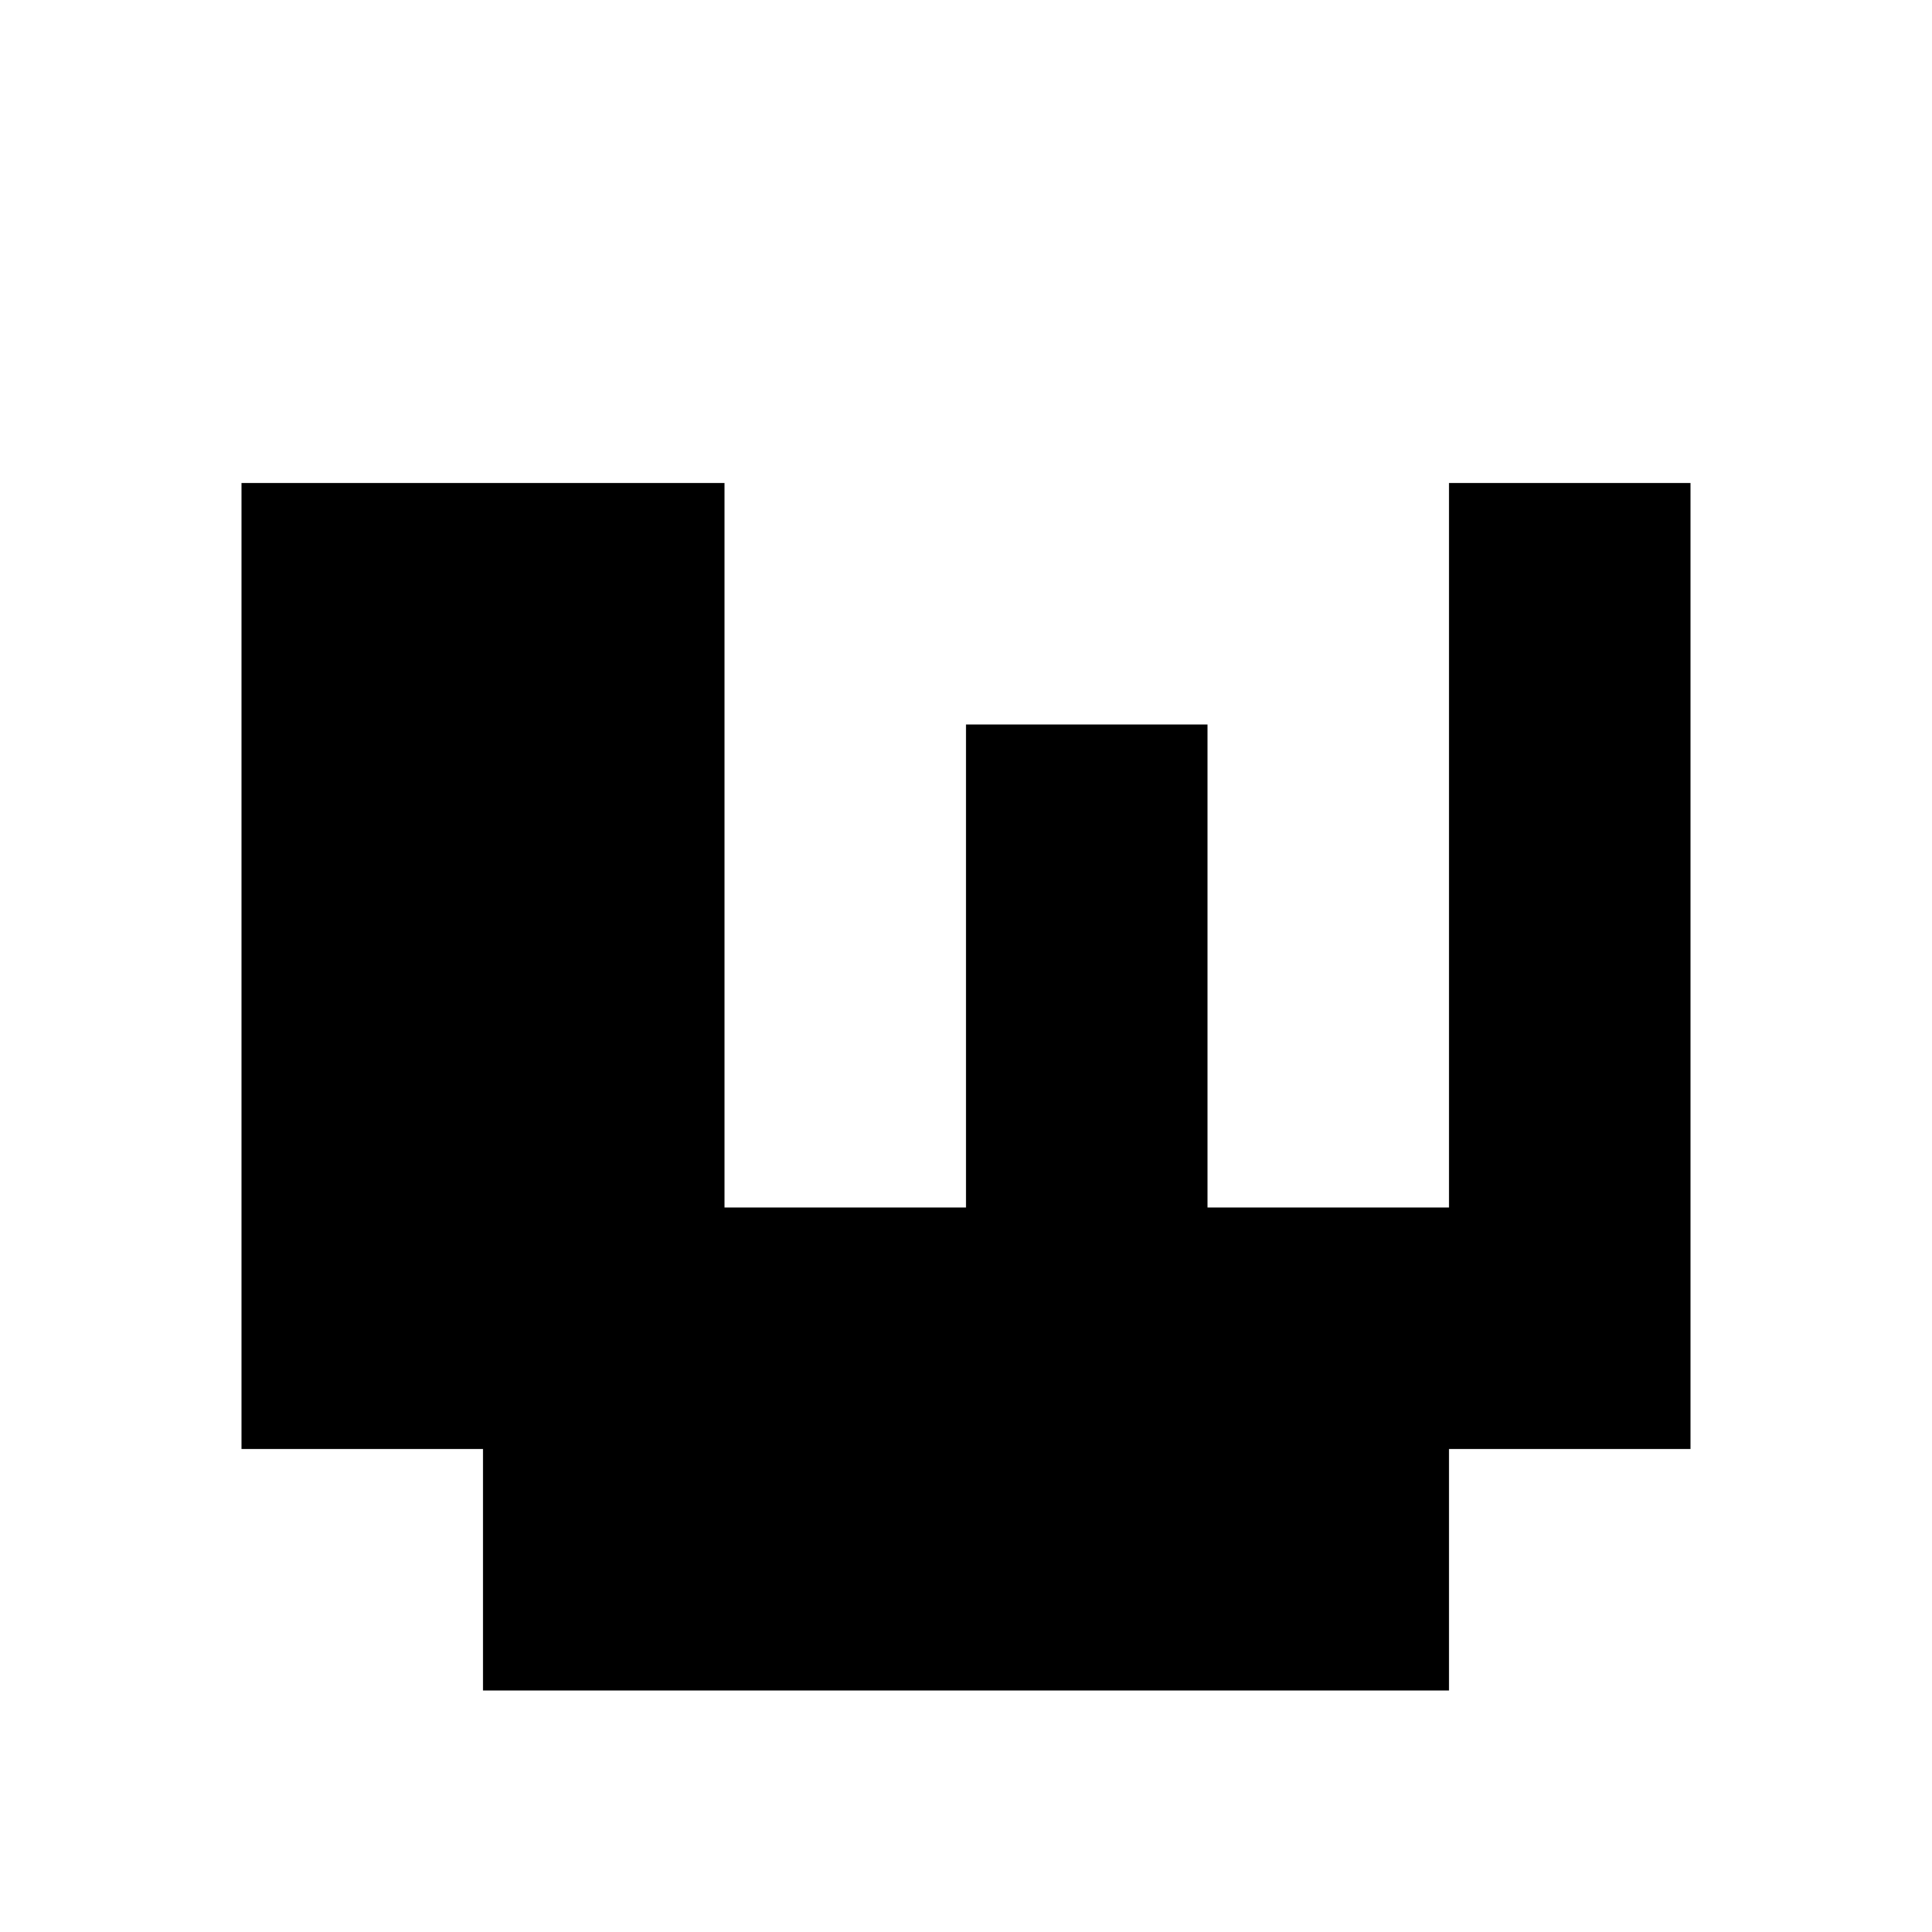 <?xml version="1.0"?>
<svg xmlns="http://www.w3.org/2000/svg" viewBox="0 0 8 8">
<path fill="#000" d="M1 2 h1v1h-1zM2 2 h1v1h-1zM6 2 h1v1h-1zM1 3 h1v1h-1zM2 3 h1v1h-1zM4 3 h1v1h-1zM6 3 h1v1h-1zM1 4 h1v1h-1zM2 4 h1v1h-1zM4 4 h1v1h-1zM6 4 h1v1h-1zM1 5 h1v1h-1zM2 5 h1v1h-1zM3 5 h1v1h-1zM4 5 h1v1h-1zM5 5 h1v1h-1zM6 5 h1v1h-1zM2 6 h1v1h-1zM3 6 h1v1h-1zM4 6 h1v1h-1zM5 6 h1v1h-1z"/>
</svg>

